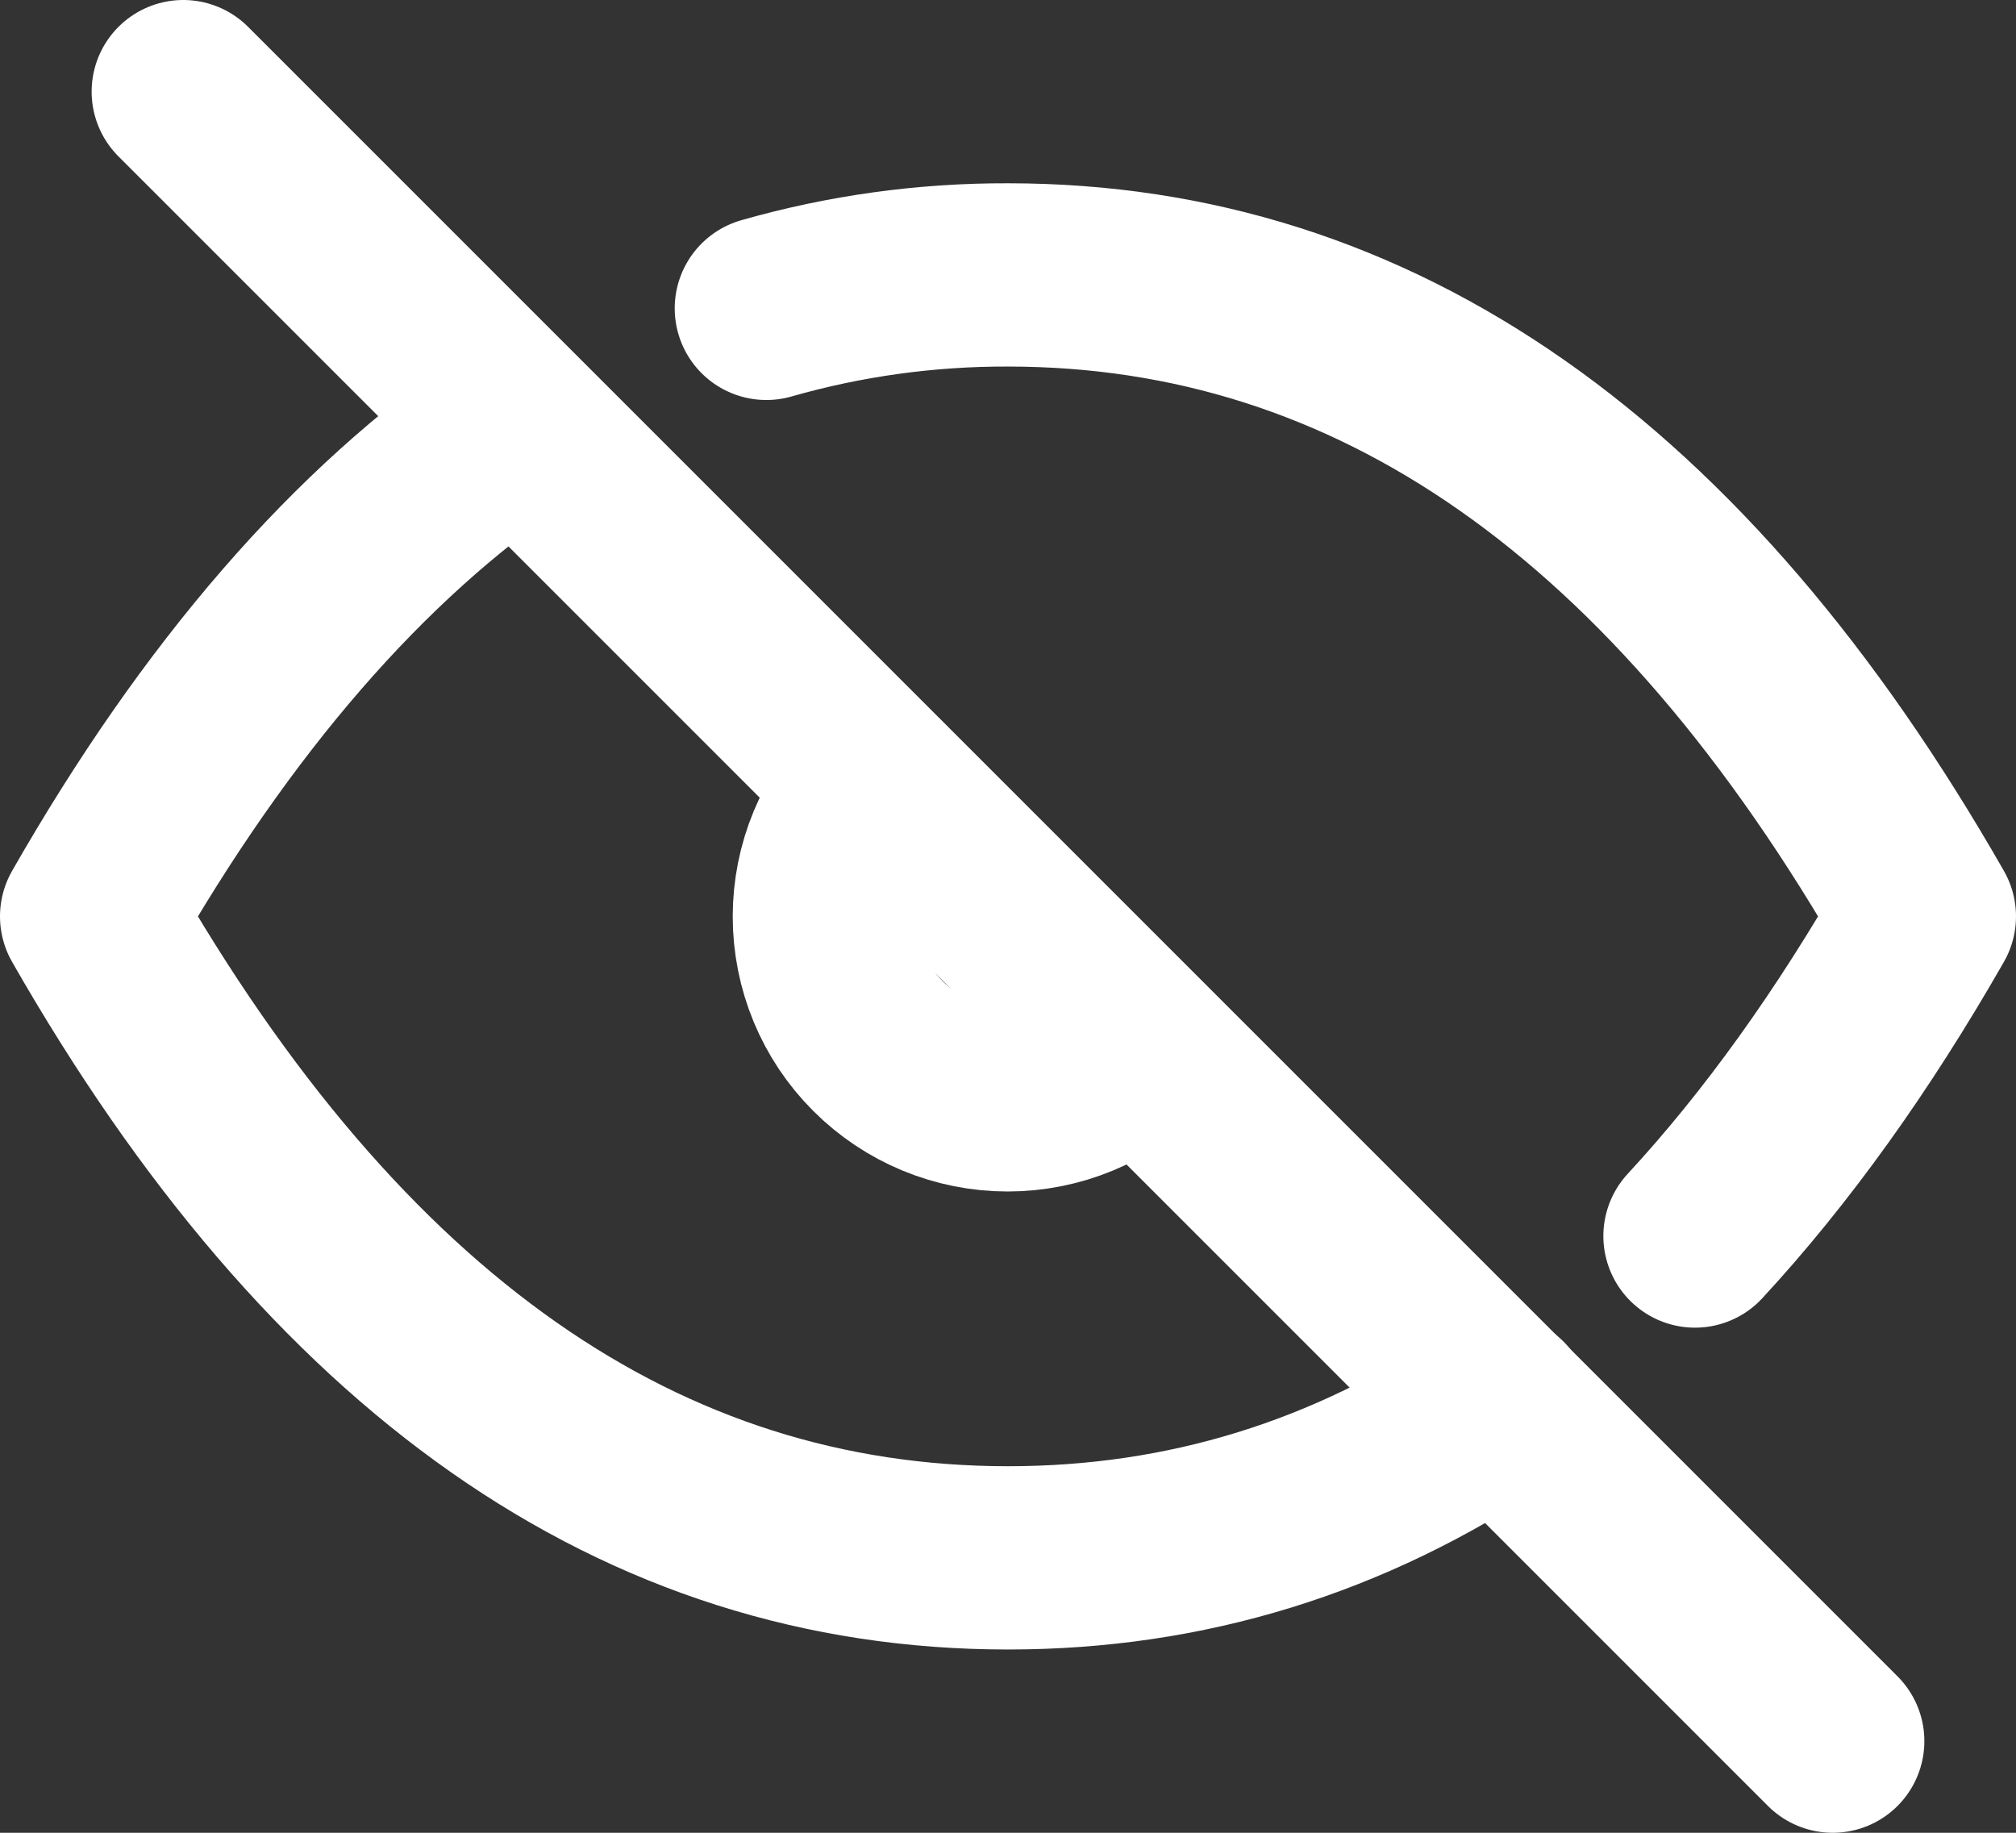 <svg width="22" height="20" viewBox="0 0 22 20" fill="none" xmlns="http://www.w3.org/2000/svg">
<rect x="0" y="0" width="22" height="20" fill="#333333" stroke="none"/>
<path d="M2 1L20 19" stroke="white" stroke-width="2" stroke-linecap="round" stroke-linejoin="round"/>
<path d="M9.582 8.587C9.207 8.962 8.996 9.471 8.996 10.001C8.996 10.532 9.206 11.041 9.582 11.416C9.957 11.791 10.465 12.002 10.996 12.002C11.526 12.002 12.035 11.792 12.411 11.417" stroke="white" stroke-width="2" stroke-linecap="round" stroke-linejoin="round"/>
<path d="M8.363 3.365C9.22 3.12 10.108 2.997 11 3C15 3 18.333 5.333 21 10C20.222 11.361 19.388 12.524 18.497 13.488M16.357 15.349C14.726 16.449 12.942 17 11 17C7 17 3.667 14.667 1 10C2.369 7.605 3.913 5.825 5.632 4.659" stroke="white" stroke-width="2" stroke-linecap="round" stroke-linejoin="round"/>
</svg>
